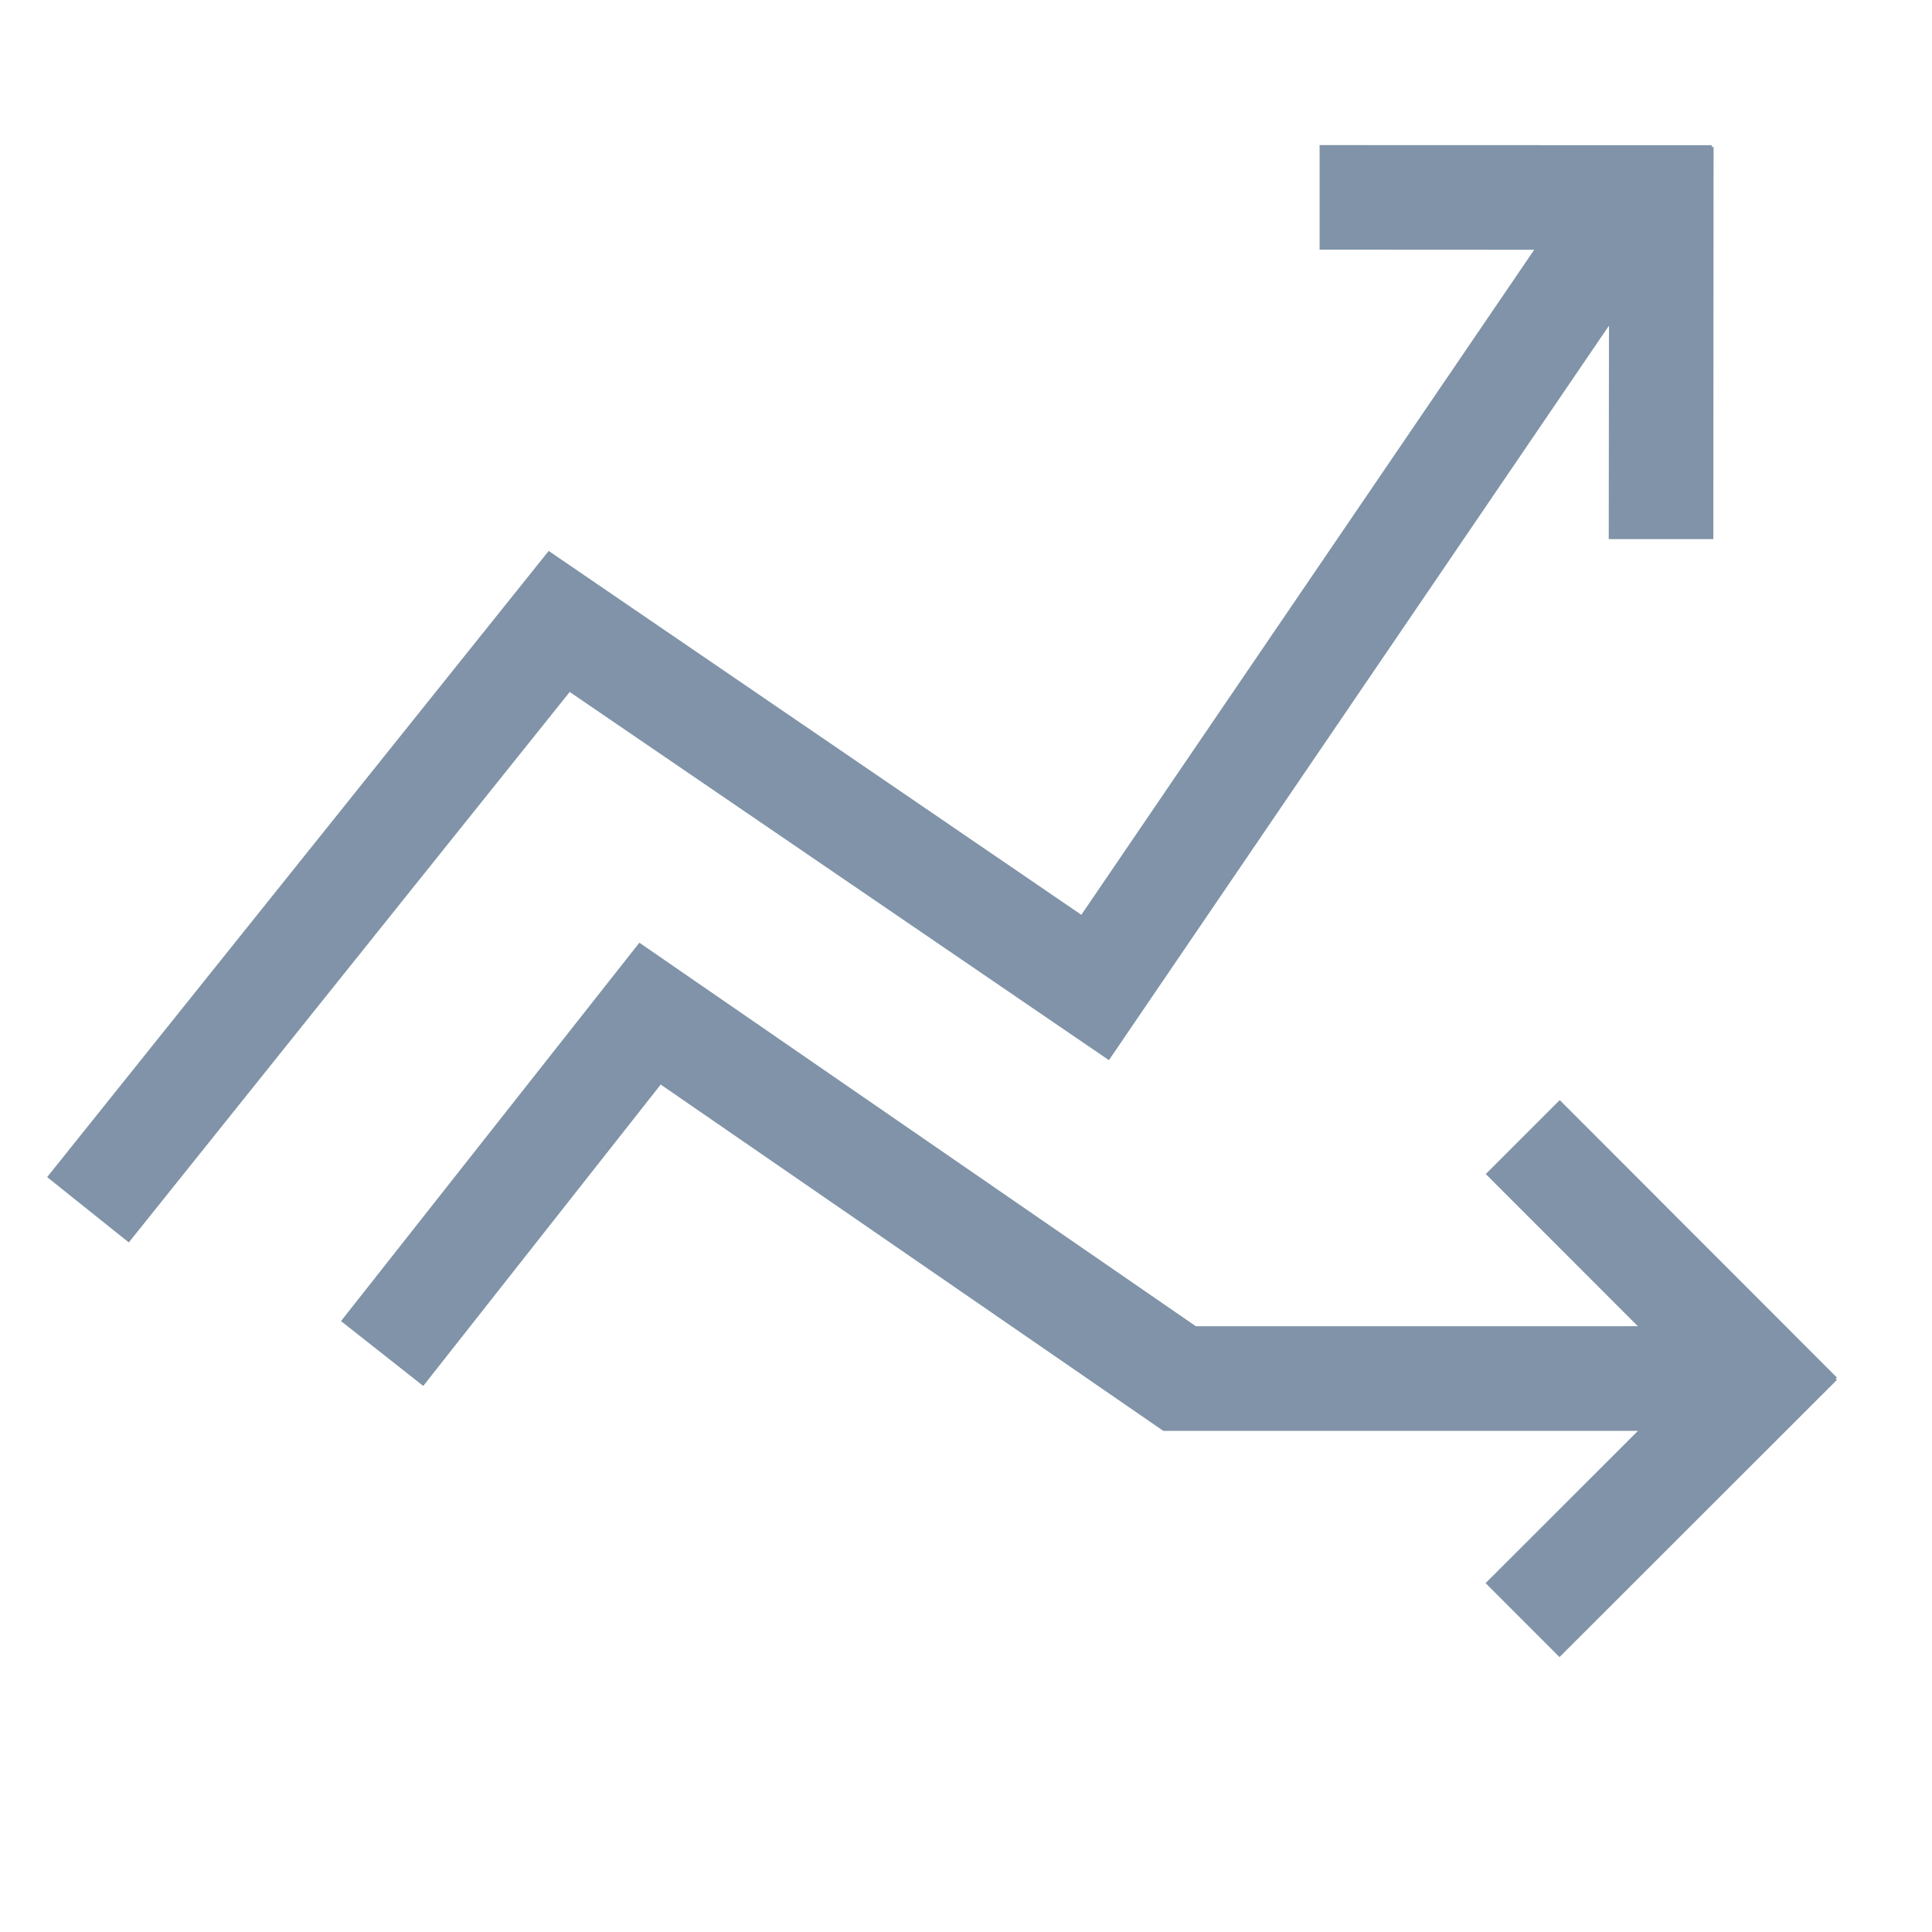<?xml version="1.0" encoding="utf-8"?>
<!-- Generator: Adobe Illustrator 17.0.2, SVG Export Plug-In . SVG Version: 6.00 Build 0)  -->
<!DOCTYPE svg PUBLIC "-//W3C//DTD SVG 1.1//EN" "http://www.w3.org/Graphics/SVG/1.1/DTD/svg11.dtd">
<svg version="1.1" id="Layer_1" xmlns="http://www.w3.org/2000/svg" xmlns:xlink="http://www.w3.org/1999/xlink" x="0px" y="0px"
	 width="50px" height="50px" viewBox="0 0 50 50" enable-background="new 0 0 50 50" xml:space="preserve">
<g id="analitics_1_">
	<polygon fill="#8093A8" points="28.699,27.437 41.64,8.428 41.634,13.952 44.341,13.952 44.347,3.802 44.301,3.802 44.301,3.758 
		34.151,3.755 34.151,6.461 39.705,6.464 27.985,23.675 14.2,14.258 1.22,30.463 3.334,32.154 14.744,17.908 	"/>
	<polygon fill="#8093A8" points="40.366,28.47 38.452,30.384 42.388,34.323 30.949,34.323 16.547,24.397 8.825,34.19 10.954,35.868 
		17.099,28.068 30.105,37.03 42.391,37.03 38.447,40.971 40.36,42.885 47.539,35.712 47.508,35.681 47.539,35.651 	"/>
</g>
</svg>
